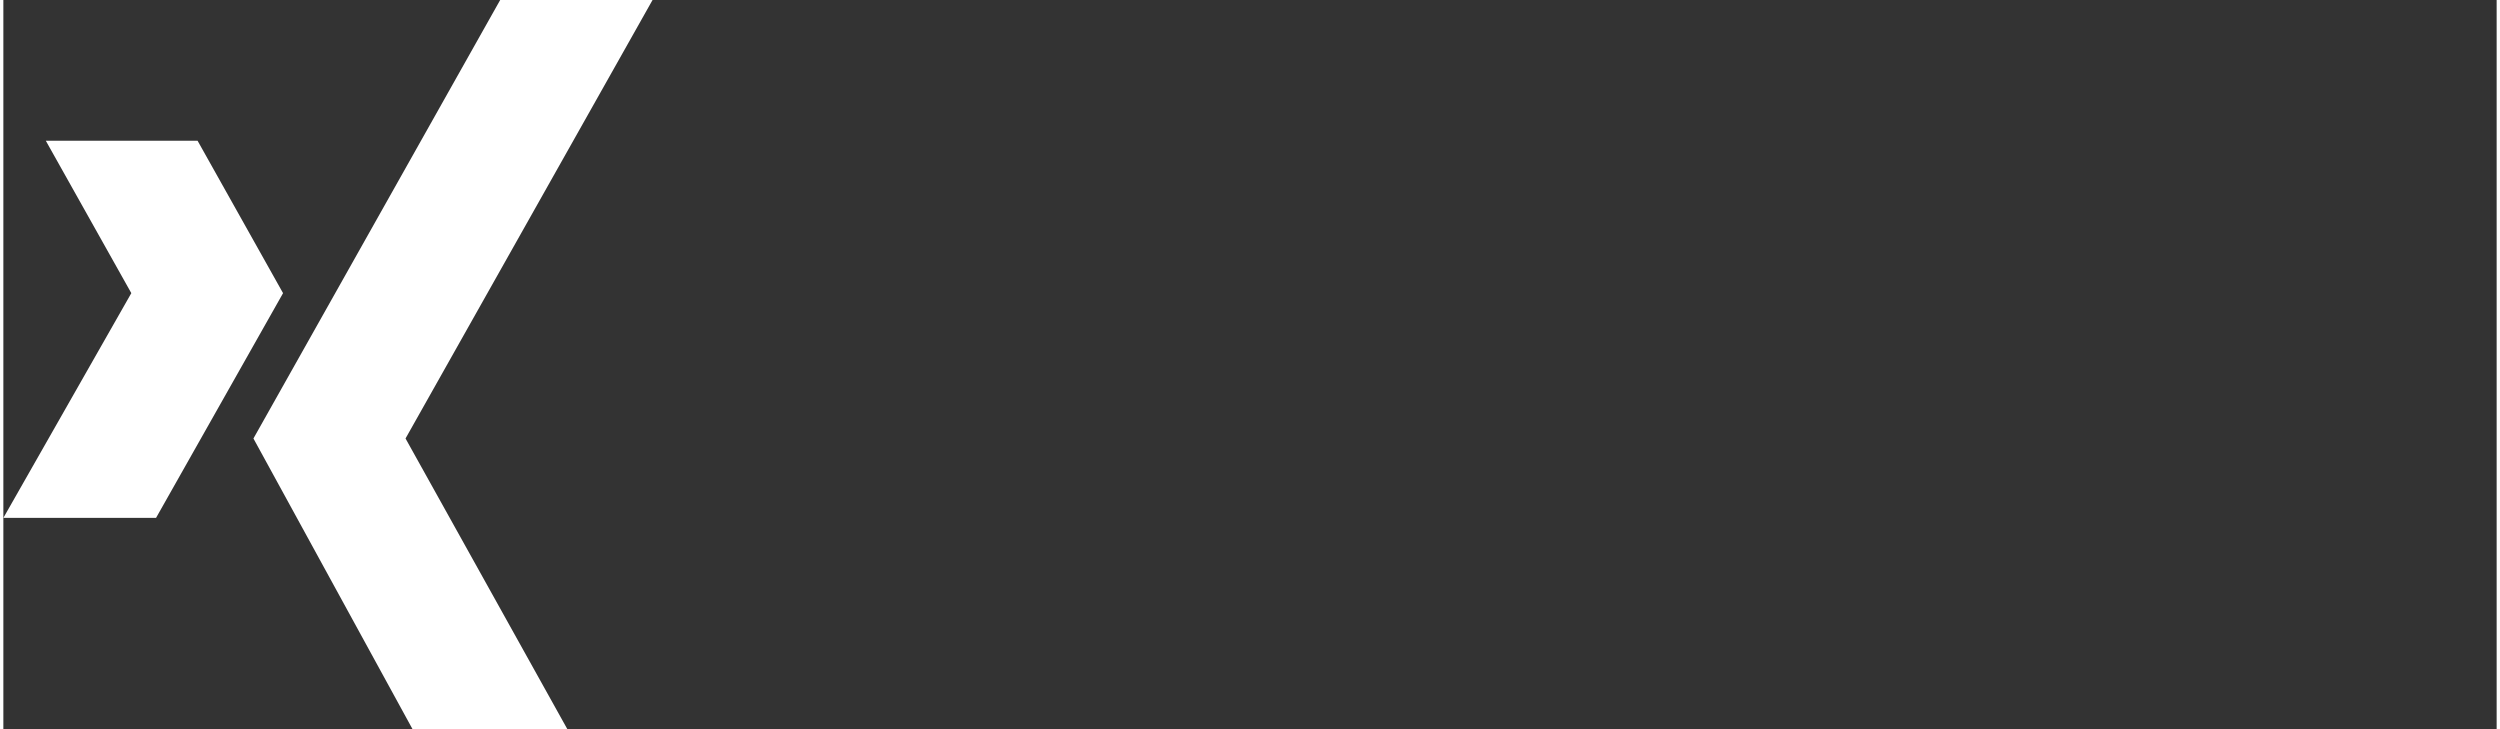<svg xmlns="http://www.w3.org/2000/svg" fill="none" viewBox="0 0 106 31" data-xds="LogoXINGLogoDuo" height="28" width="96">
    <rect x="0" y="0" width="106" height="31" fill="#333333" stroke="none"/>
    <g fill-rule="evenodd" clip-path="url(#clip0_47_1328)" clip-rule="evenodd">
        <path fill="white" d="m1.805 5.984 3.635 6.479L0 22.018h6.491l5.4-9.555-3.634-6.48z"></path>
        <path fill="white" d="m21.122 0-10.49 18.642L17.396 31h6.582l-6.88-12.358L27.6 0z"></path>
    </g>
</svg>